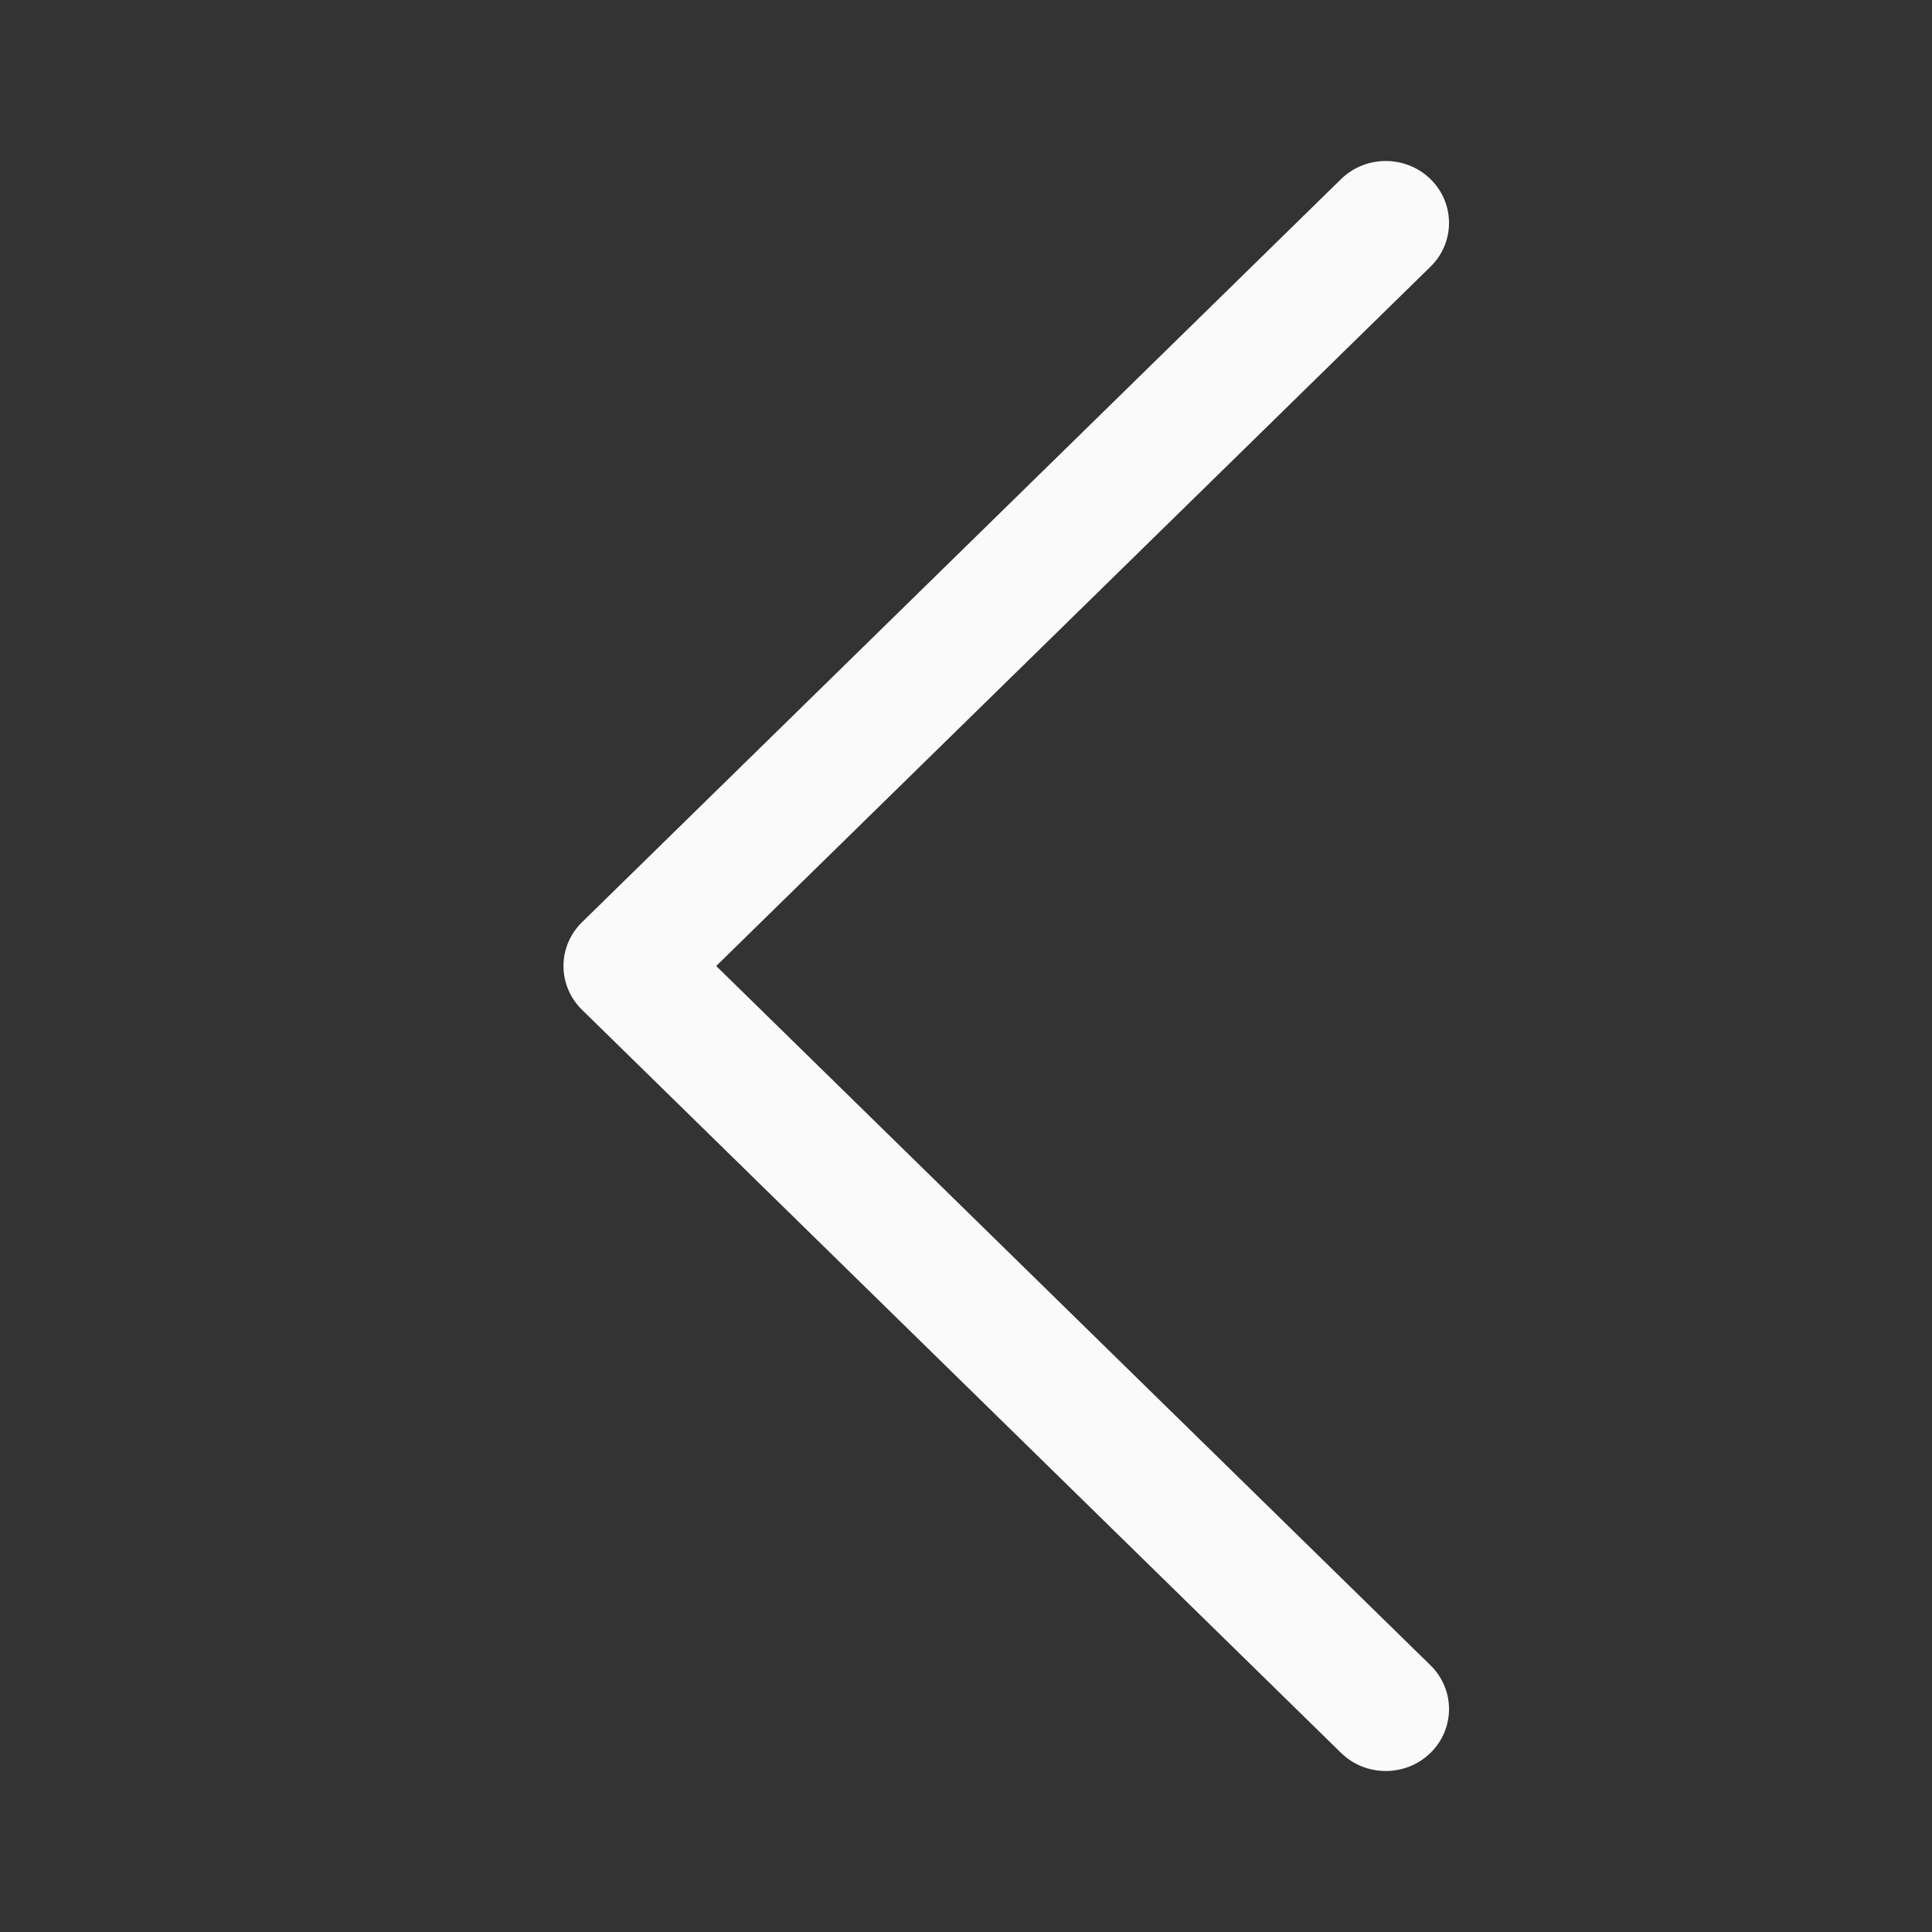 <svg width="24" height="24" viewBox="0 0 24 24" fill="none" xmlns="http://www.w3.org/2000/svg">
<rect x="0" y="0" width="24" height="24" fill="#333333" stroke="none"/>
<g id="Frame 10">
<path id="Vector 202 (Stroke)" fill-rule="evenodd" clip-rule="evenodd" d="M17.77 2.225C18.077 2.526 18.077 3.013 17.77 3.313L8.897 12L17.77 20.687C18.077 20.987 18.077 21.474 17.77 21.775C17.463 22.075 16.965 22.075 16.659 21.775L7.23 12.544C6.923 12.243 6.923 11.757 7.23 11.456L16.659 2.225C16.965 1.925 17.463 1.925 17.77 2.225Z" fill="#FAFAFA"/>
</g>
</svg>

